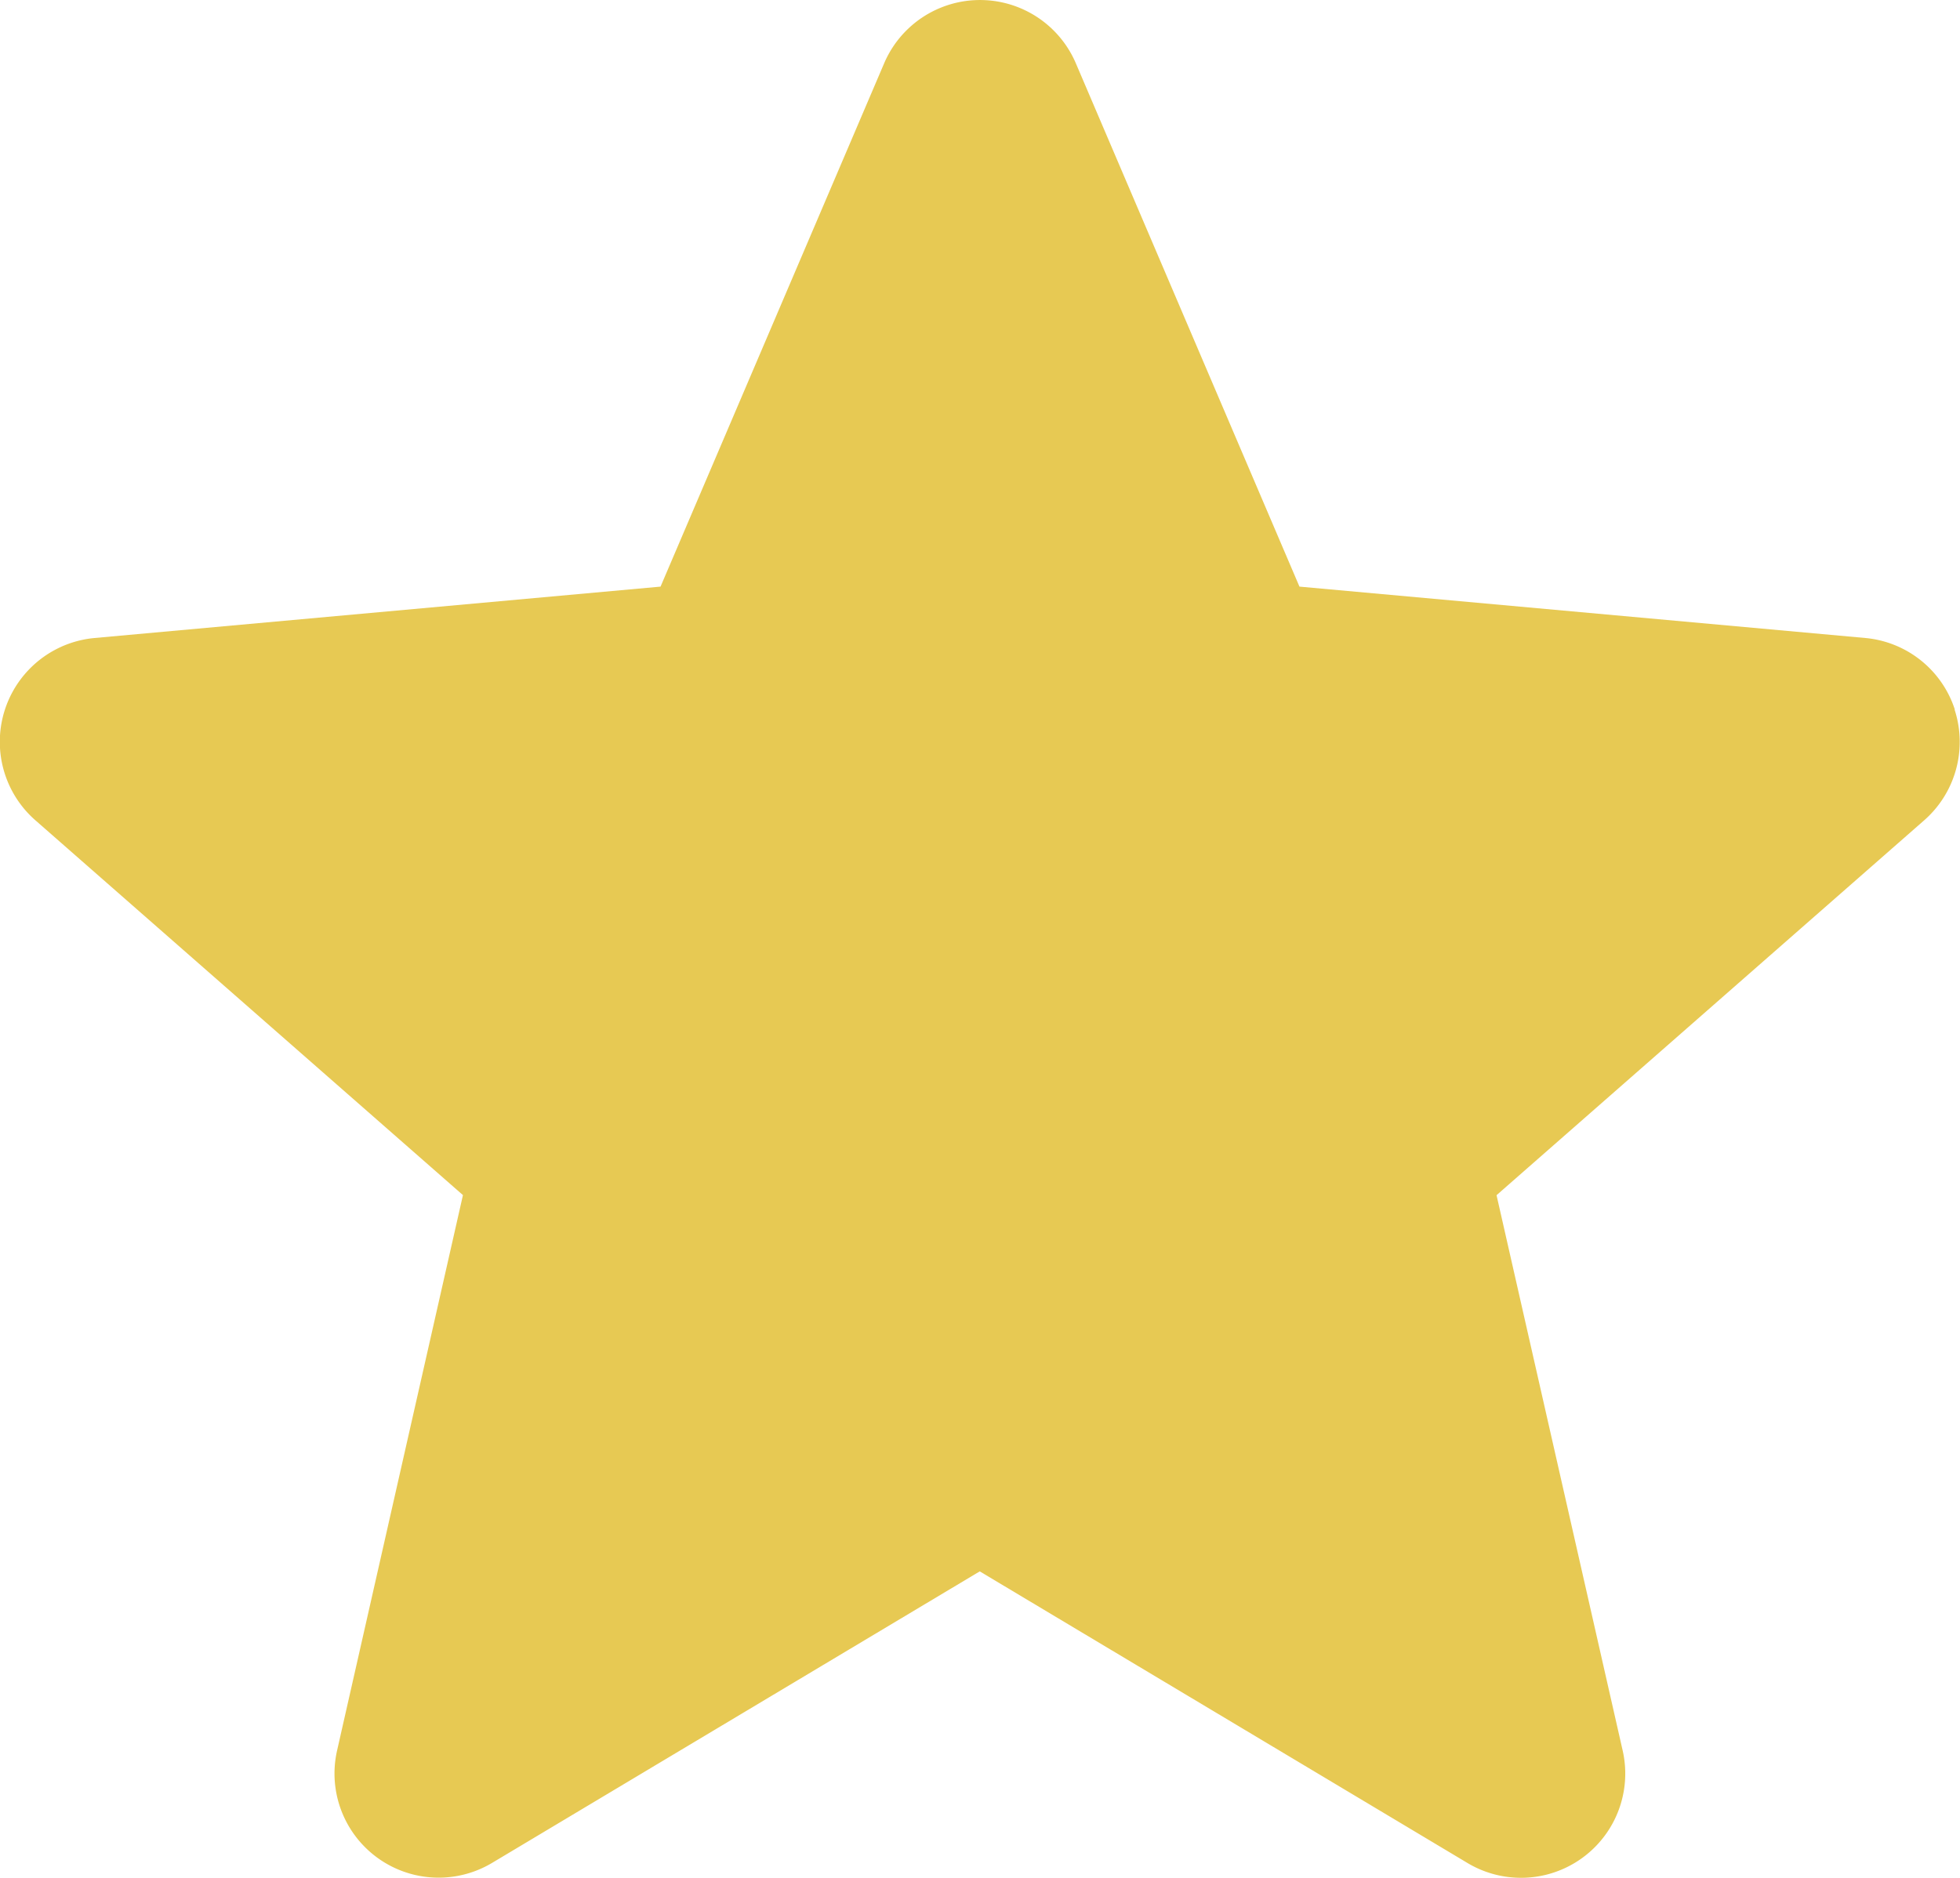 <svg xmlns="http://www.w3.org/2000/svg" width="23.112" height="22.148" viewBox="0 0 23.112 22.148">
  <path id="star_1_" data-name="star (1)" d="M23.051,8.865a1.227,1.227,0,0,0-1.056-.844l-6.672-.606L12.686,1.242a1.229,1.229,0,0,0-2.26,0L7.789,7.415l-6.673.606a1.23,1.23,0,0,0-.7,2.149l5.043,4.422L3.975,21.142A1.228,1.228,0,0,0,5.8,22.47l5.753-3.44,5.752,3.44a1.229,1.229,0,0,0,1.829-1.328l-1.487-6.549,5.043-4.422a1.23,1.23,0,0,0,.358-1.306Zm-11.385,10.1" transform="translate(0 -0.496)" fill="#e7c953"/>
</svg>
